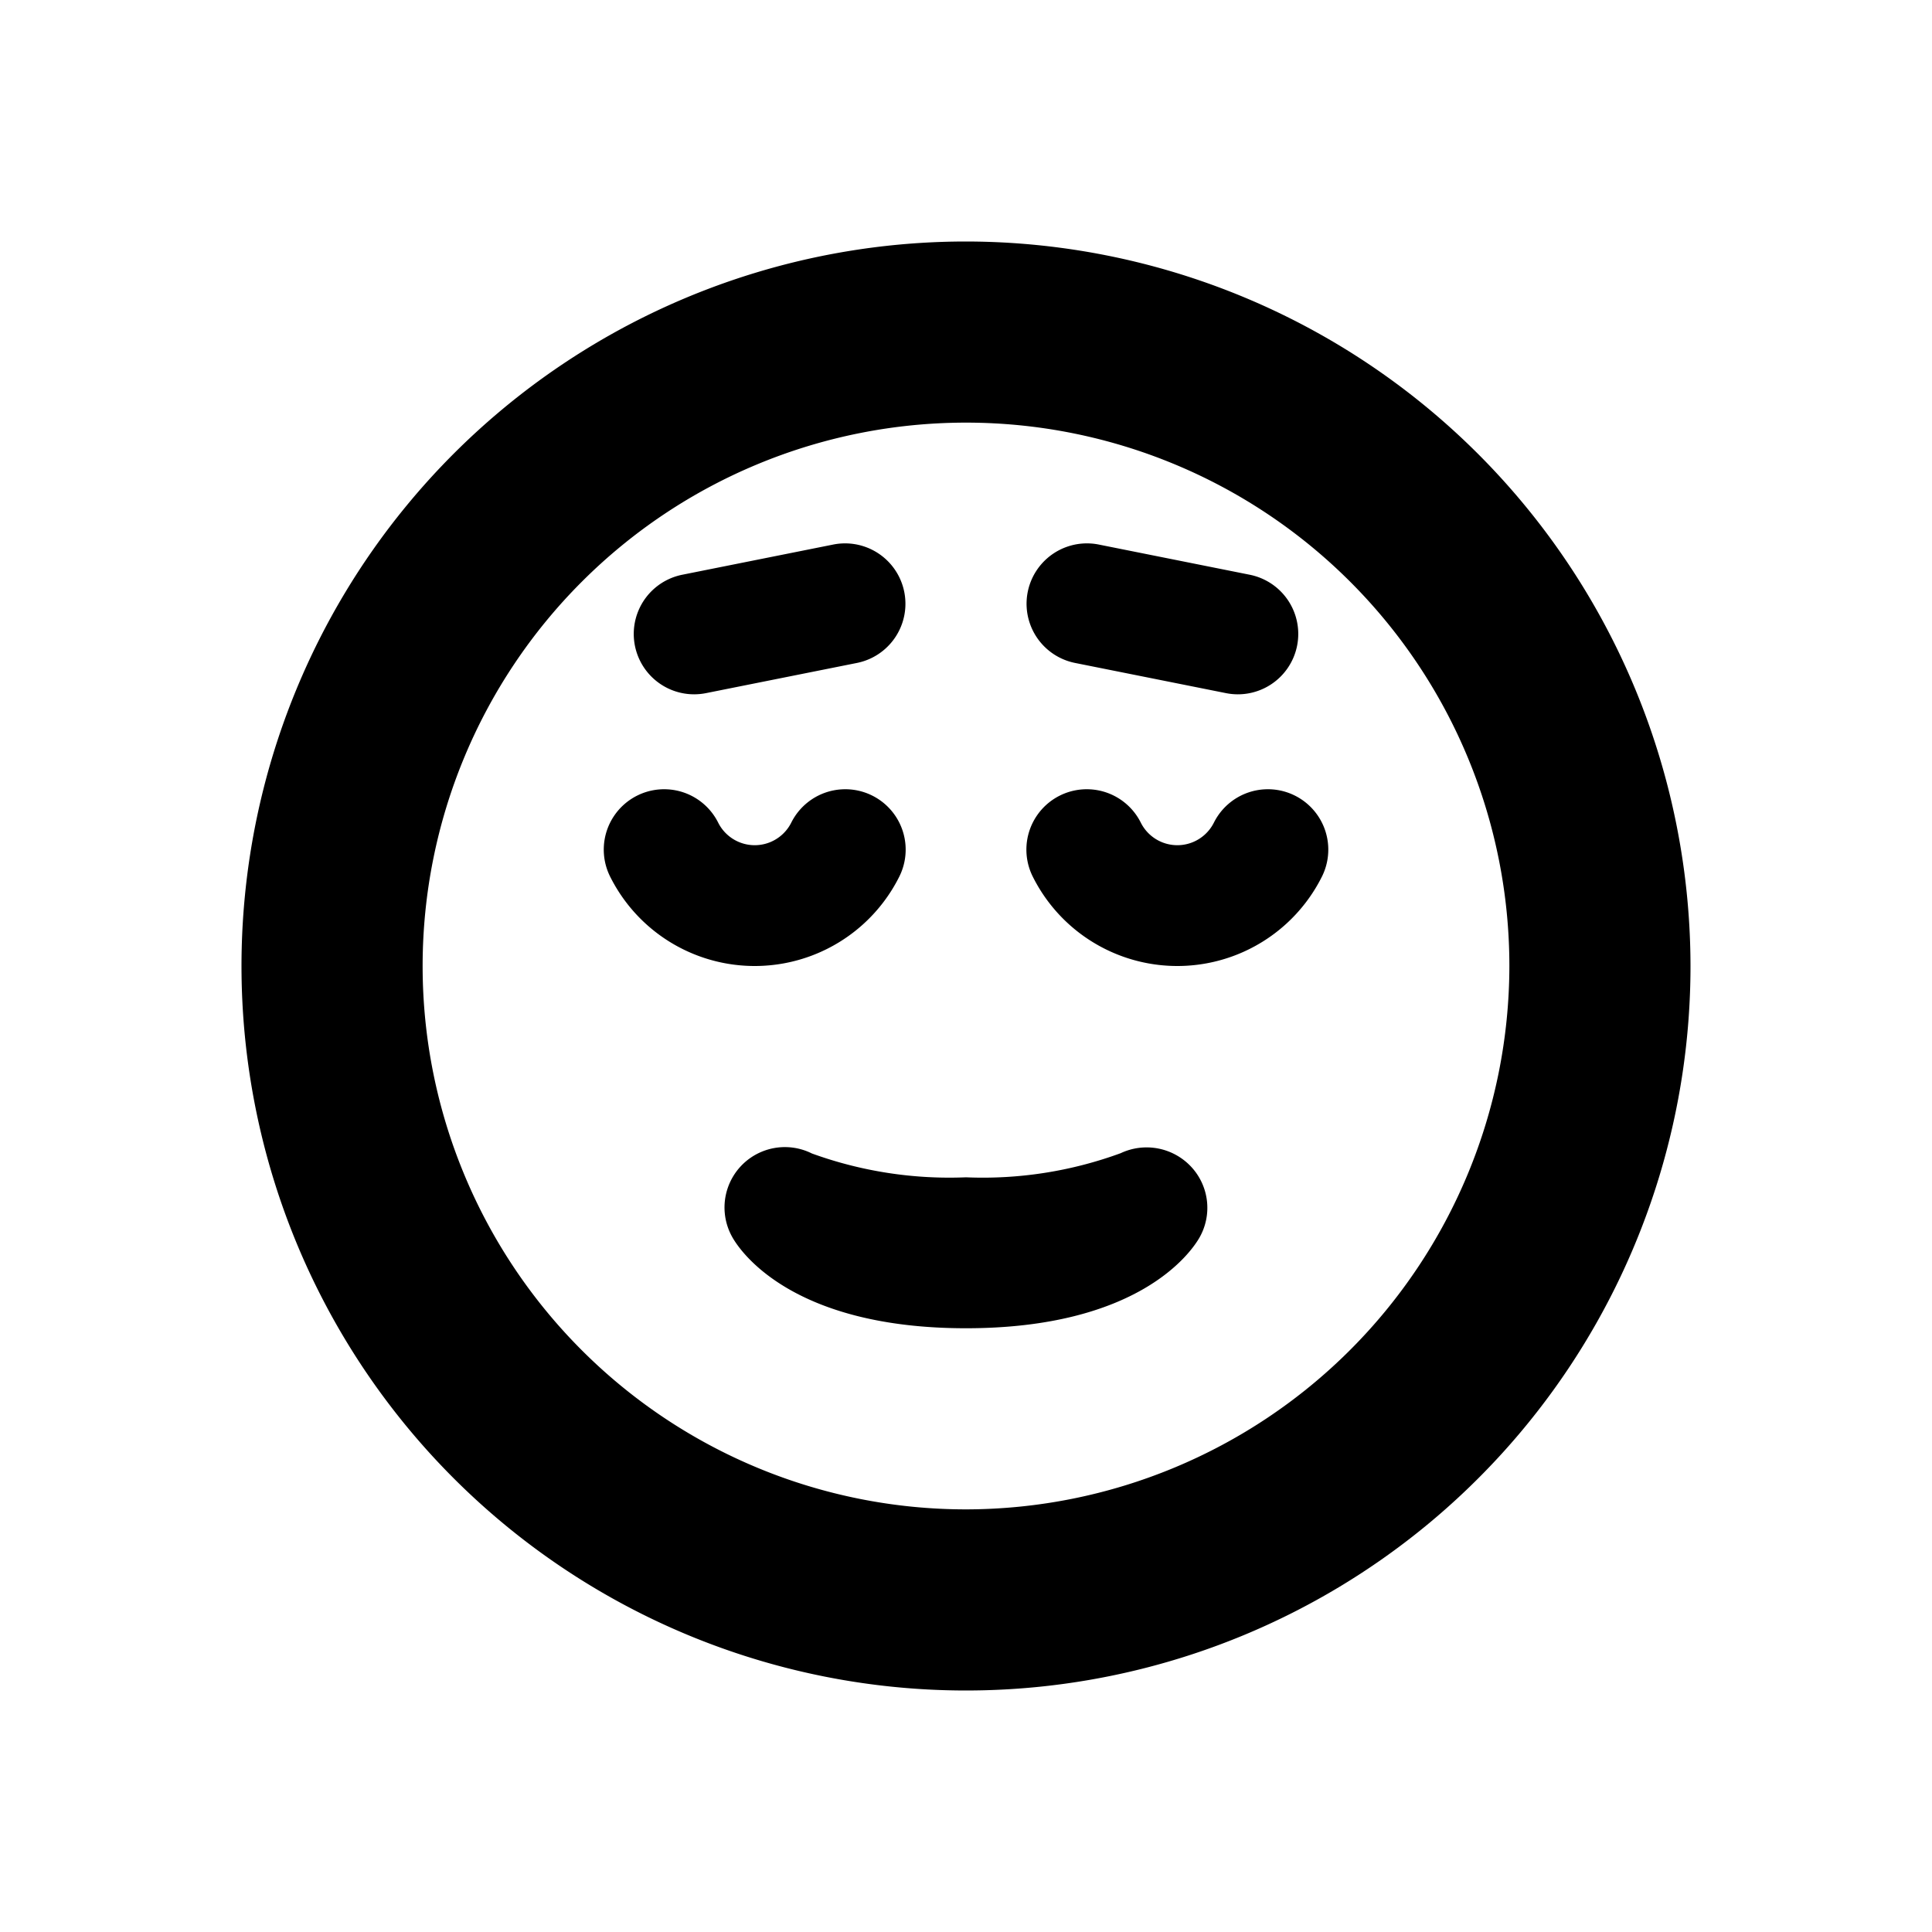 <svg id="glyphicons-smileys" xmlns="http://www.w3.org/2000/svg" viewBox="0 0 32 32">
  <path id="relieved" d="M21.895,14.52a2.677,2.677,0,0,1-4.789,0,1,1,0,1,1,1.789-.895.677.677,0,0,0,1.211,0,1,1,0,1,1,1.789.895Zm-7,0a1,1,0,1,0-1.789-.895.677.677,0,0,1-1.211,0,1,1,0,1,0-1.789.895,2.677,2.677,0,0,0,4.789,0ZM28,16A12,12,0,1,1,16,4,12.013,12.013,0,0,1,28,16Zm-3,0a9,9,0,1,0-9,9A9.01,9.01,0,0,0,25,16Zm-6.437,3.1A6.63,6.63,0,0,1,16,19.5a6.677,6.677,0,0,1-2.553-.395,1,1,0,0,0-1.312,1.396C12.28,20.752,13.148,22,16,22s3.72-1.248,3.865-1.498a.997.997,0,0,0-.134-1.175A1.009,1.009,0,0,0,18.563,19.1ZM11.499,11.5a1.016,1.016,0,0,0,.197-.02l2.5-.5a1.0 1,0,0,0-.393-1.961l-2.5.5A1,1,0,0,0,11.499,11.5Zm6.305-.52,2.5.5a1.0 1,0,1,0,.393-1.961l-2.5-.5a1.0 1,0,0,0-.393,1.961Z"/>
</svg>
